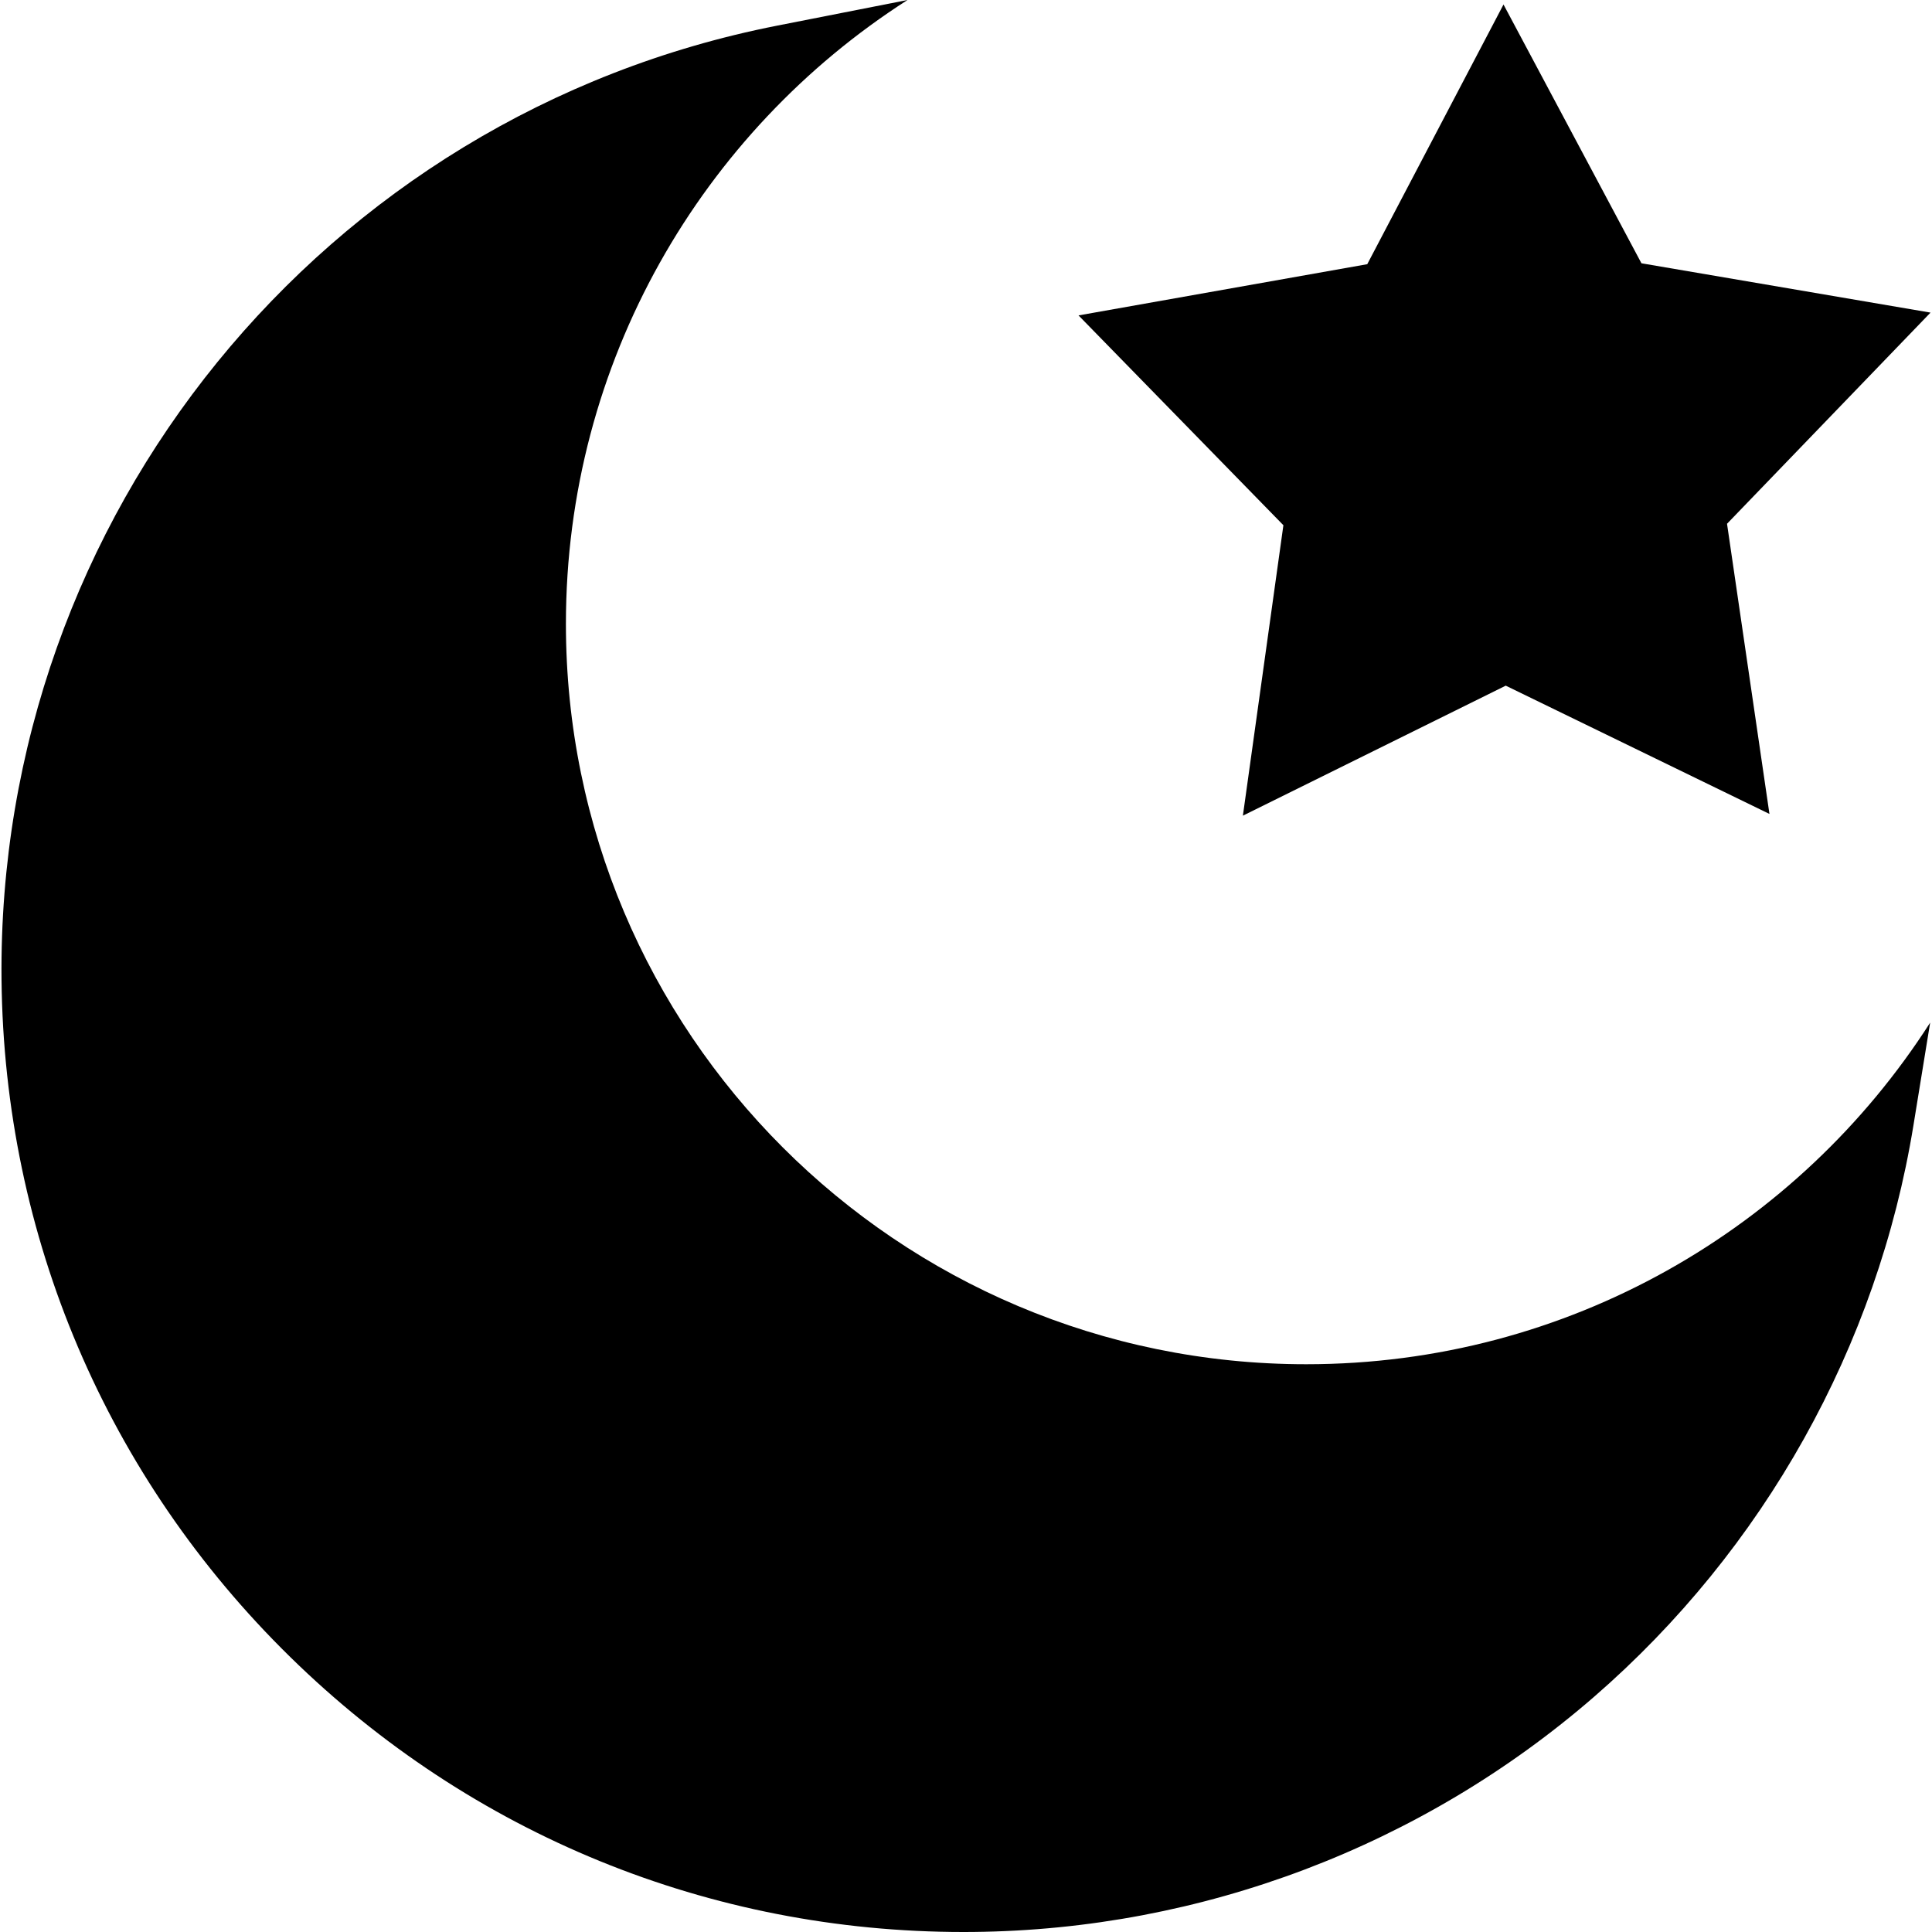 <svg id="Capa_1" enable-background="new 0 0 512 512" height="512" viewBox="0 0 512 512" width="512" xmlns="http://www.w3.org/2000/svg"><g><path d="m329.378 216.159 69.659-34.453 69.886 33.995-11.243-76.898 53.928-55.96-76.608-13.071-36.556-68.58-36.105 68.819-76.519 13.575 54.293 55.604z"/><g><path d="m346.173 361.538c-108.358 0-196.199-87.841-196.199-196.199 0-69.45 36.085-130.471 90.528-165.338l-34.573 6.798c-120.345 23.663-206.78 129.982-205.524 252.801.697 68.111 27.877 131.875 76.532 179.545 48.017 47.044 111.275 72.855 178.392 72.855.892 0 1.788-.004 2.682-.014 60.436-.618 118.825-22.742 164.413-62.296 45.059-39.096 75.124-92.883 84.657-151.452l4.431-27.228c-34.868 54.443-95.889 90.528-165.339 90.528z"/></g></g></svg>